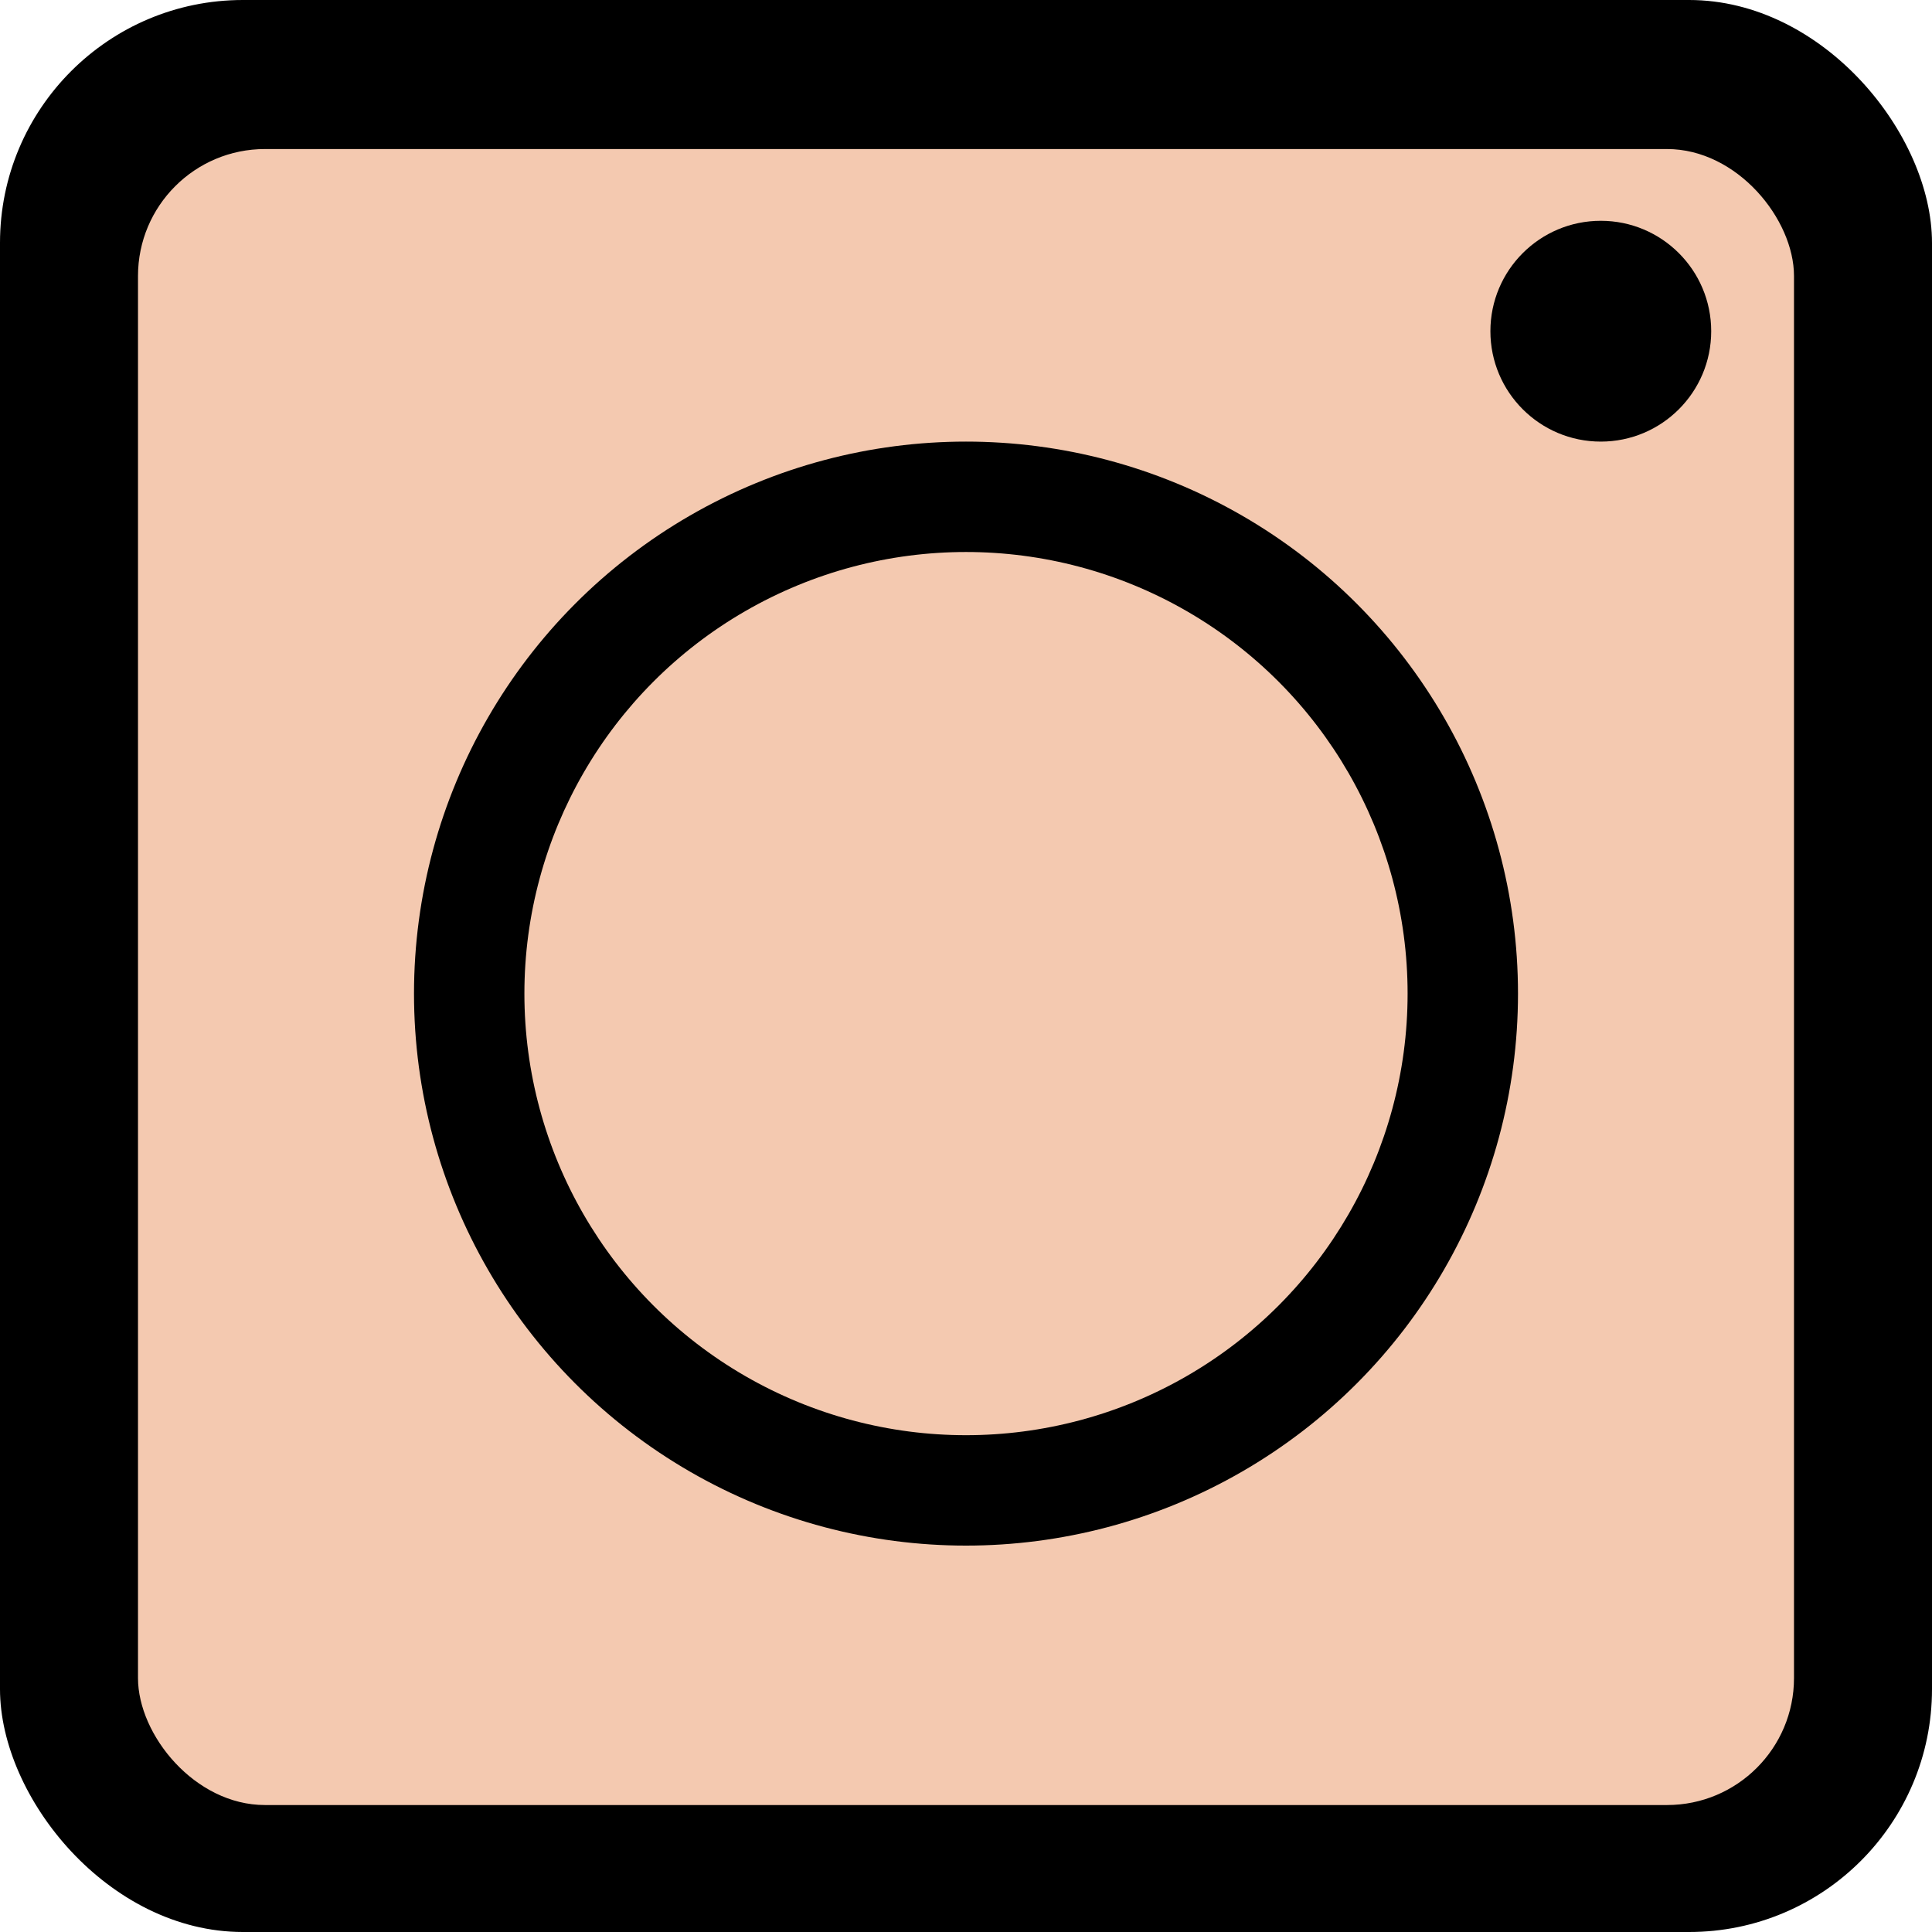 <svg xmlns="http://www.w3.org/2000/svg" fill="none" viewBox="0 0 350 350" height="350" width="350">
<rect fill="black" rx="44" height="350" width="350" y="0" x="0"></rect>
<rect fill="#F4C9B0" rx="23" height="300" width="300" y="27" x="25"></rect>
<circle fill="black" r="100" cy="180" cx="175"></circle>
<circle fill="#F4C9B0" r="80" cy="180" cx="175"></circle>
<ellipse fill="black" ry="20" rx="20" cy="60" cx="290"></ellipse>
</svg>
